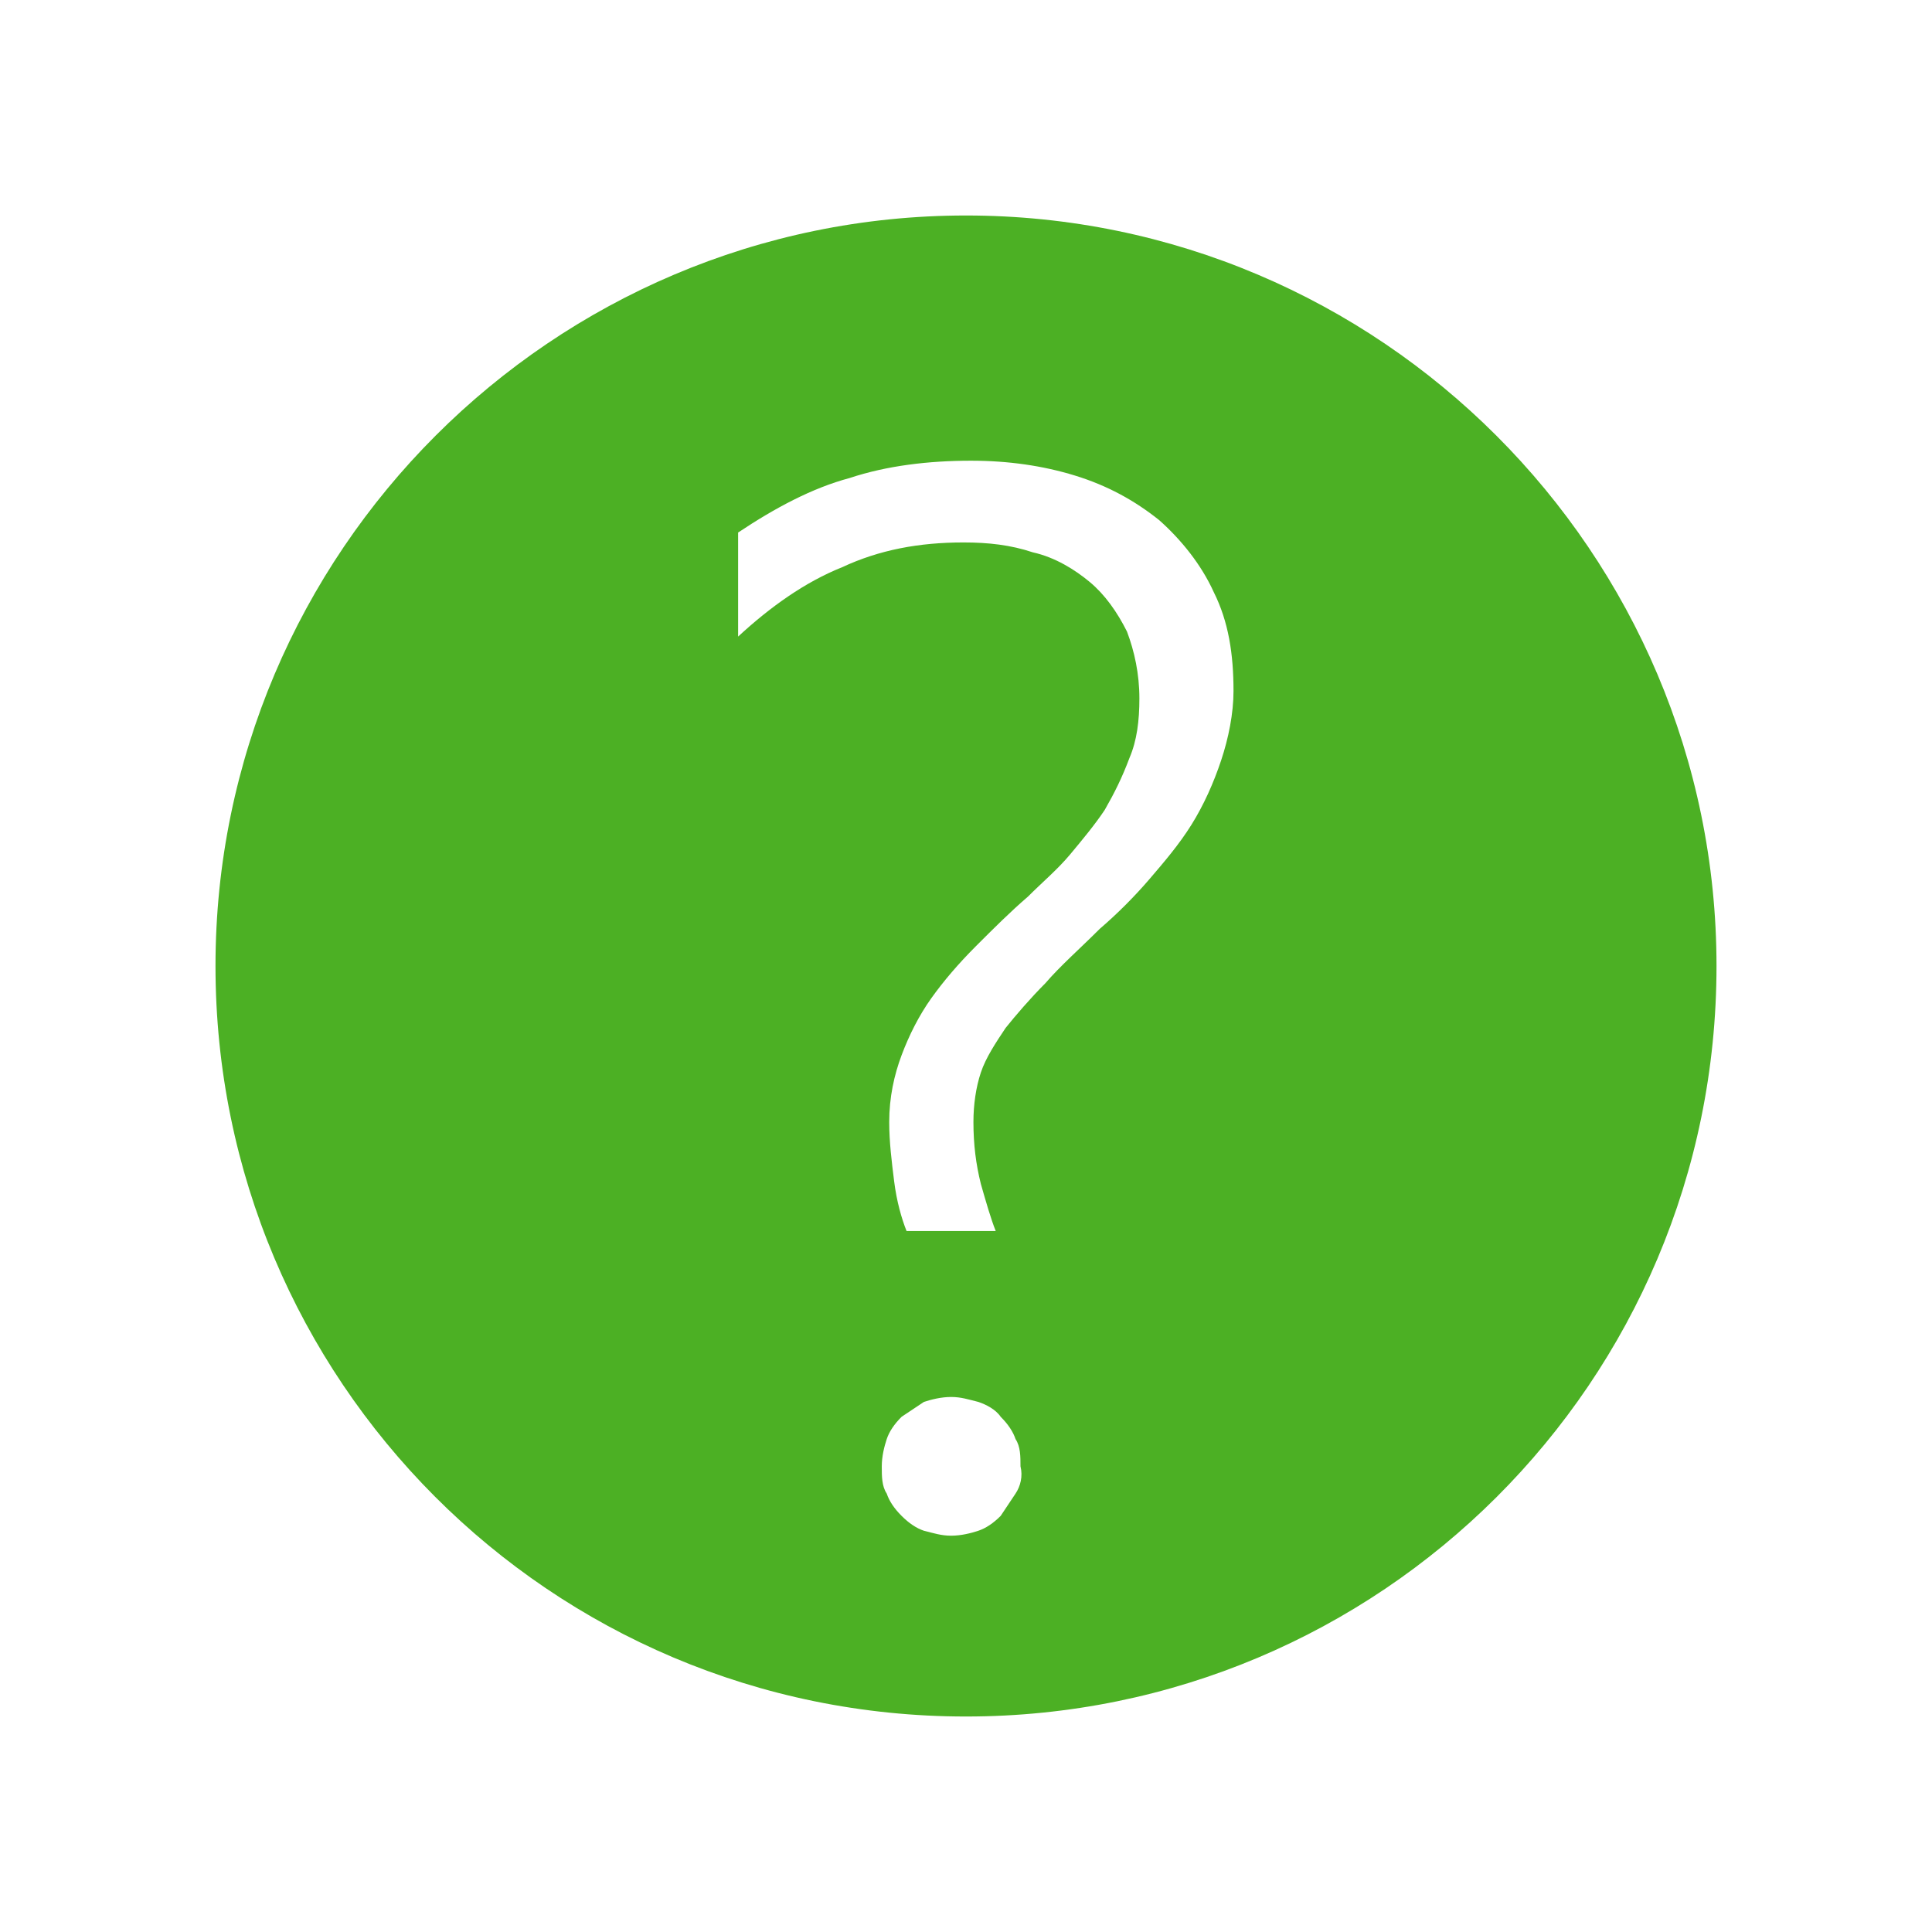 <?xml version="1.0" encoding="utf-8"?>
<!-- Generator: Adobe Illustrator 21.1.0, SVG Export Plug-In . SVG Version: 6.00 Build 0)  -->
<svg version="1.1" id="Layer_1" xmlns="http://www.w3.org/2000/svg" xmlns:xlink="http://www.w3.org/1999/xlink" x="0px" y="0px"
	 viewBox="0 0 78 78" style="enable-background:new 0 0 78 78;" xml:space="preserve">
<style type="text/css">
	.st0{fill:#4CB024;}
</style>
<path class="st0" d="M39,8.7C22.3,8.7,8.7,22.3,8.7,39c0,16.7,13.5,30.3,30.3,30.3c16.7,0,30.3-13.5,30.3-30.3
	C69.3,22.3,55.7,8.7,39,8.7z M41,60.3c-0.2,0.3-0.4,0.6-0.6,0.9c-0.3,0.3-0.6,0.5-0.9,0.6c-0.3,0.1-0.7,0.2-1.1,0.2
	c-0.4,0-0.7-0.1-1.1-0.2c-0.3-0.1-0.6-0.3-0.9-0.6c-0.3-0.3-0.5-0.6-0.6-0.9c-0.2-0.3-0.2-0.7-0.2-1.1c0-0.4,0.1-0.8,0.2-1.1
	c0.1-0.3,0.3-0.6,0.6-0.9c0.3-0.2,0.6-0.4,0.9-0.6c0.3-0.1,0.7-0.2,1.1-0.2c0.4,0,0.7,0.1,1.1,0.2c0.3,0.1,0.7,0.3,0.9,0.6
	c0.3,0.3,0.5,0.6,0.6,0.9c0.2,0.3,0.2,0.7,0.2,1.1C41.3,59.6,41.2,60,41,60.3z M49.3,30.7c-0.3,0.9-0.7,1.8-1.2,2.6
	c-0.5,0.8-1.1,1.5-1.7,2.2c-0.6,0.7-1.3,1.4-2,2c-0.8,0.8-1.6,1.5-2.2,2.2c-0.6,0.6-1.2,1.3-1.6,1.8c-0.4,0.6-0.8,1.2-1,1.8
	c-0.2,0.6-0.3,1.3-0.3,2c0,0.9,0.1,1.7,0.3,2.5c0.2,0.7,0.4,1.4,0.6,1.9h-3.6c-0.2-0.5-0.4-1.2-0.5-2c-0.1-0.8-0.2-1.6-0.2-2.4
	c0-1,0.2-1.9,0.5-2.7c0.3-0.8,0.7-1.6,1.2-2.3c0.5-0.7,1.1-1.4,1.8-2.1c0.7-0.7,1.4-1.4,2.1-2c0.6-0.6,1.2-1.1,1.7-1.7
	c0.5-0.6,1-1.2,1.4-1.8c0.4-0.7,0.7-1.3,1-2.1c0.3-0.7,0.4-1.5,0.4-2.4c0-1-0.2-1.9-0.5-2.7c-0.4-0.8-0.9-1.5-1.5-2
	c-0.6-0.5-1.4-1-2.3-1.2c-0.9-0.3-1.8-0.4-2.8-0.4c-1.8,0-3.4,0.3-4.9,1c-1.5,0.6-2.9,1.6-4.2,2.8v-4.2c1.5-1,3-1.8,4.5-2.2
	c1.5-0.5,3.2-0.7,4.9-0.7c1.5,0,2.9,0.2,4.2,0.6c1.3,0.4,2.4,1,3.4,1.8c0.9,0.8,1.7,1.8,2.2,2.9c0.6,1.2,0.8,2.5,0.8,4
	C49.8,28.8,49.6,29.8,49.3,30.7z"/>
</svg>
